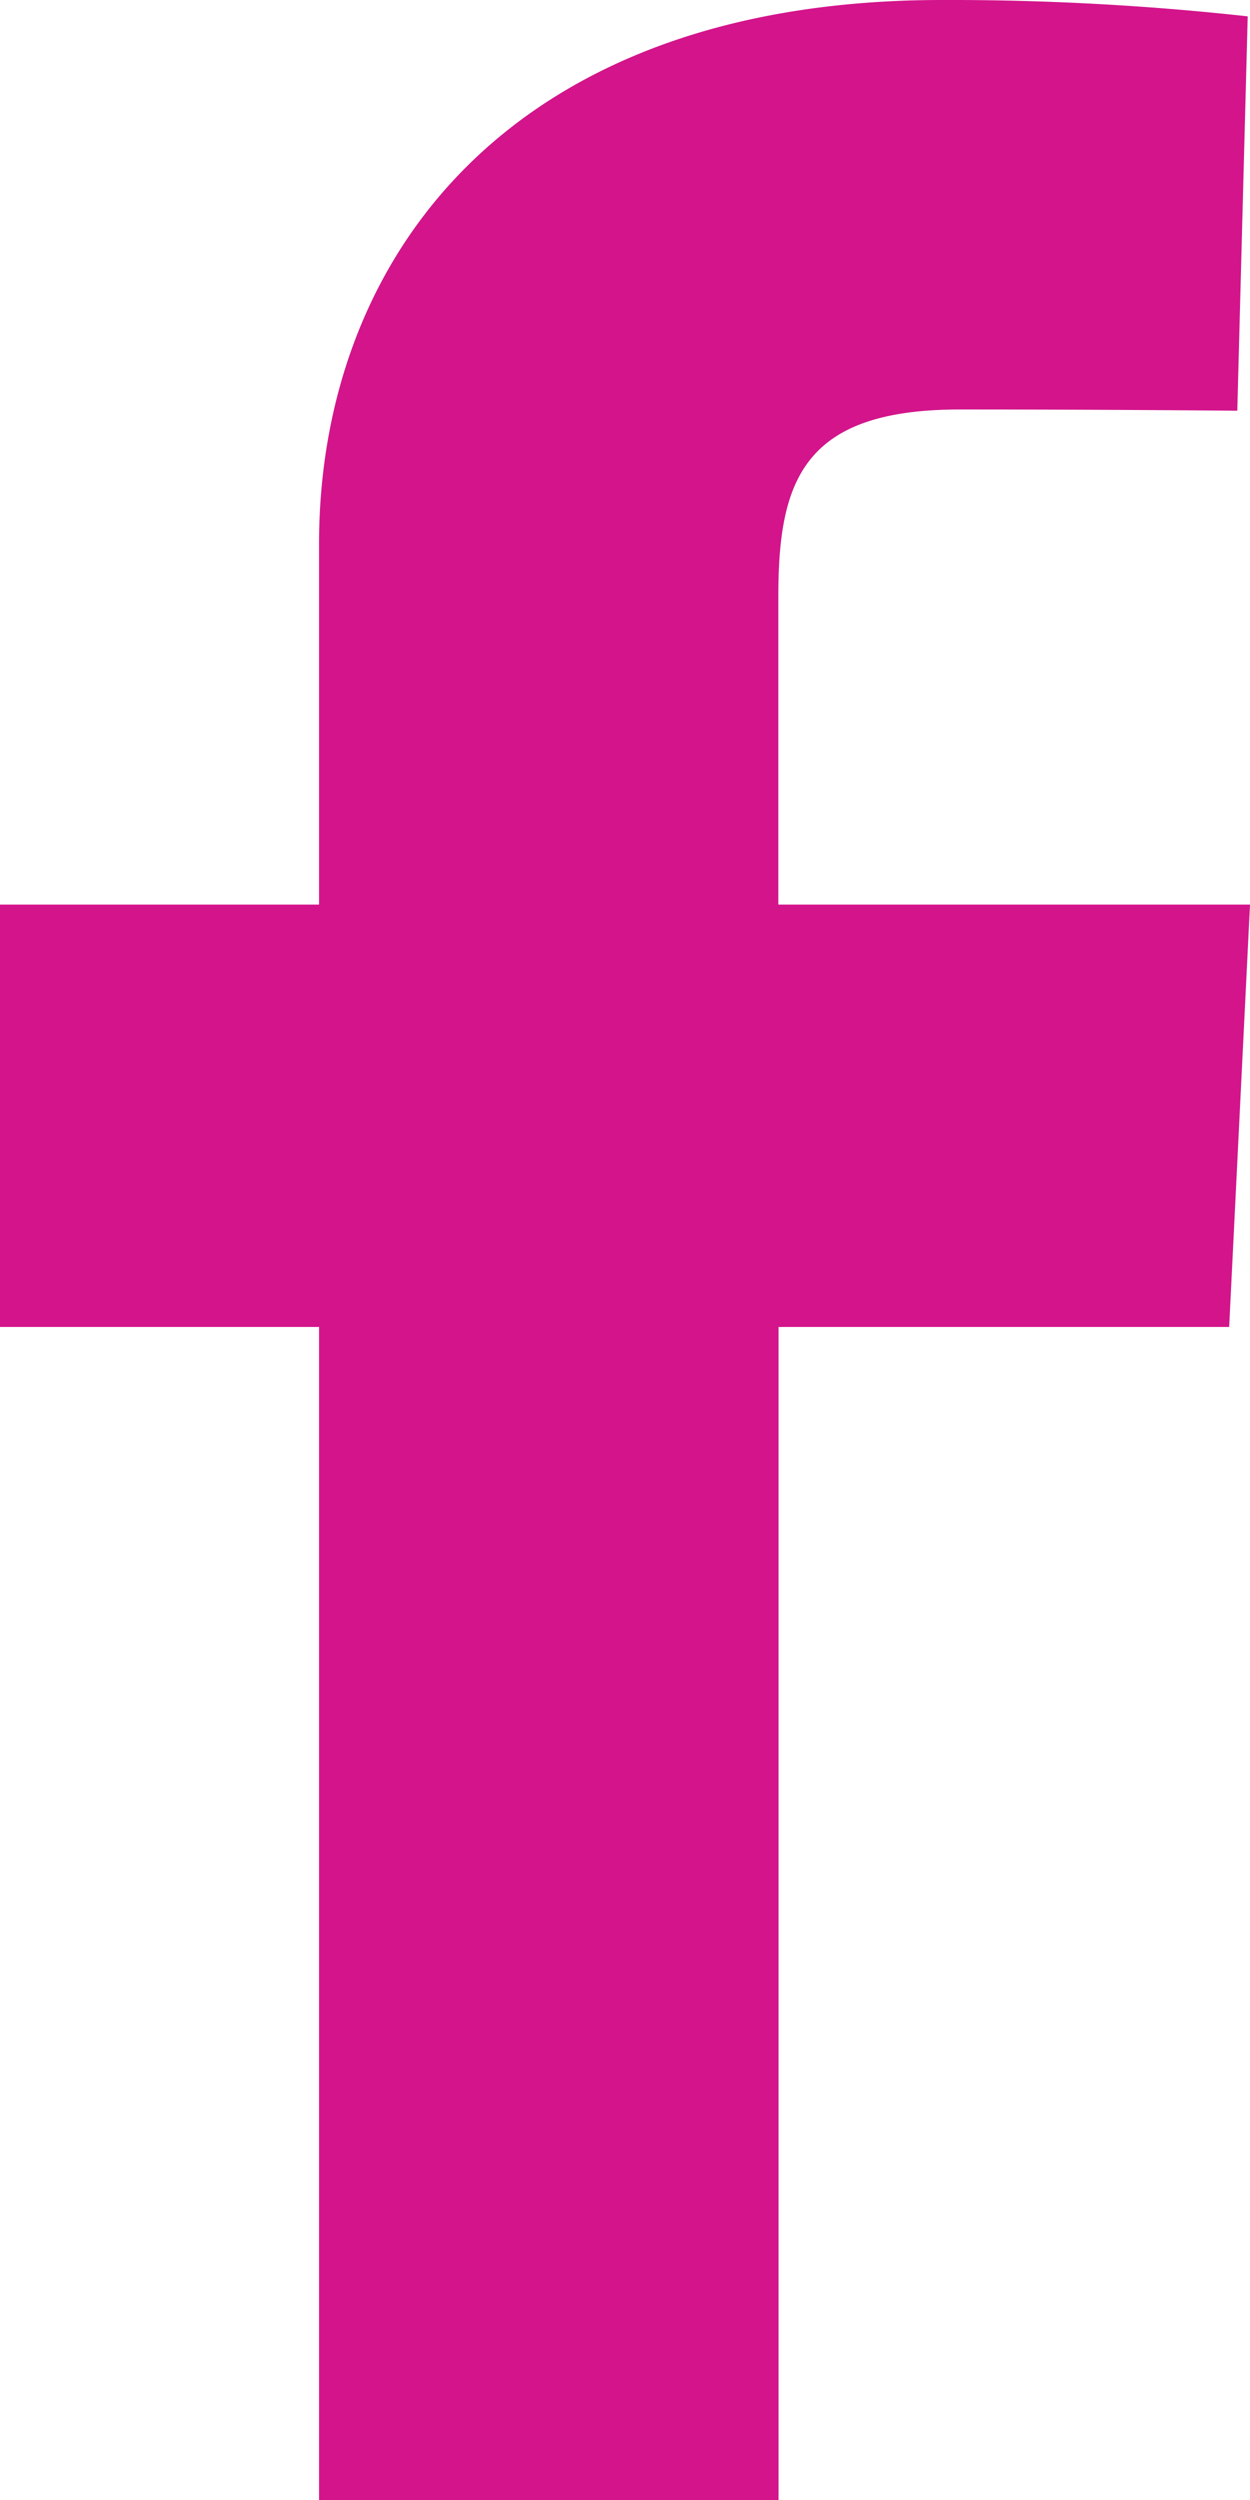 <svg id="facebook" xmlns="http://www.w3.org/2000/svg" width="12" height="24" viewBox="0 0 12 24">
  <path id="Path_16730" data-name="Path 16730" d="M3.063,24V12.739H0V8.684H3.063V5.221C3.063,2.5,4.873,0,9.042,0a26.043,26.043,0,0,1,2.936.157l-.1,3.786s-1.273-.012-2.662-.012c-1.5,0-1.744.674-1.744,1.792V8.684H12l-.2,4.055H7.474V24H3.063" fill="#d3148b"/>
</svg>
